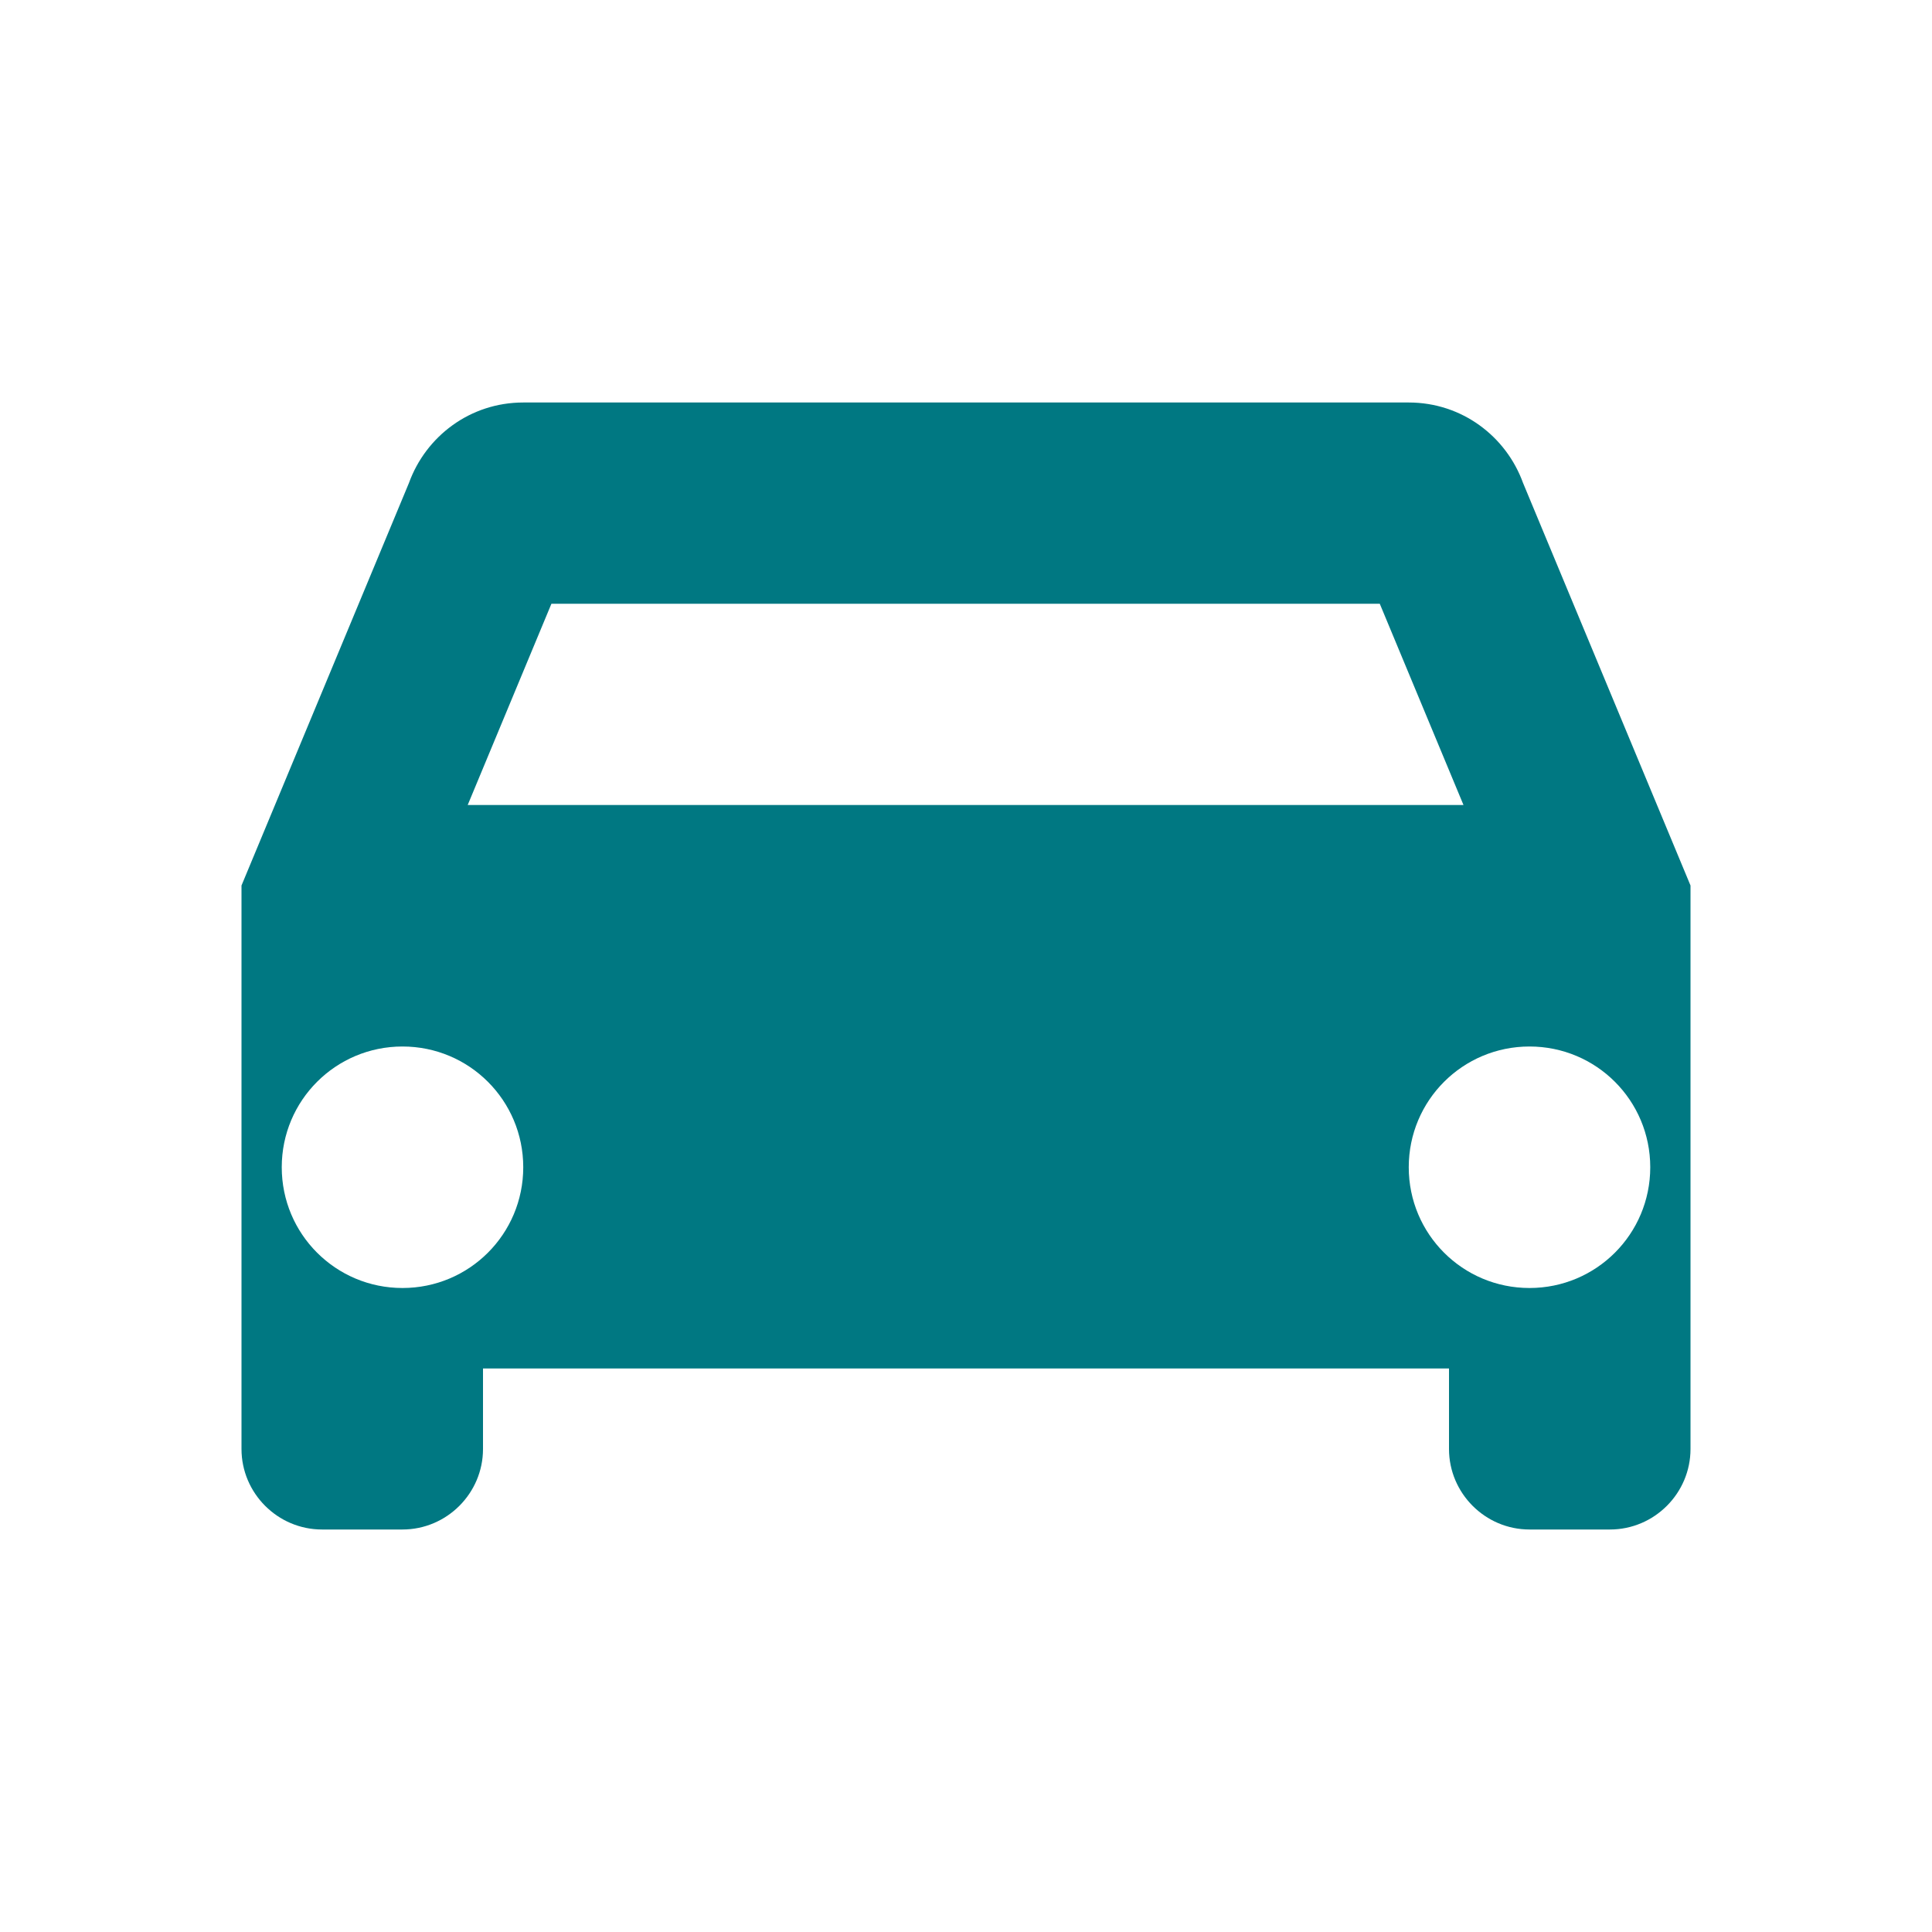  <svg
    xmlns="http://www.w3.org/2000/svg"
    viewBox="0 0 24 24"
    fill="#007882"
    width="24px"
    height="24px"
  >
    <path d="M18.92 6c-.21-.58-.76-1-1.42-1H6.5c-.66 0-1.21.42-1.42 1L3 11v7c0 .55.45 1 1 1h1c.55 0 1-.45 1-1v-1h12v1c0 .55.45 1 1 1h1c.55 0 1-.45 1-1v-7l-2.08-5zM6.85 7.5h10.29l1.04 2.5H5.81l1.04-2.5zM5 16c-.83 0-1.5-.67-1.5-1.5S4.17 13 5 13s1.5.67 1.5 1.5S5.83 16 5 16zm14 0c-.83 0-1.5-.67-1.5-1.5S18.17 13 19 13s1.5.67 1.5 1.5S19.83 16 19 16z" />
  </svg>